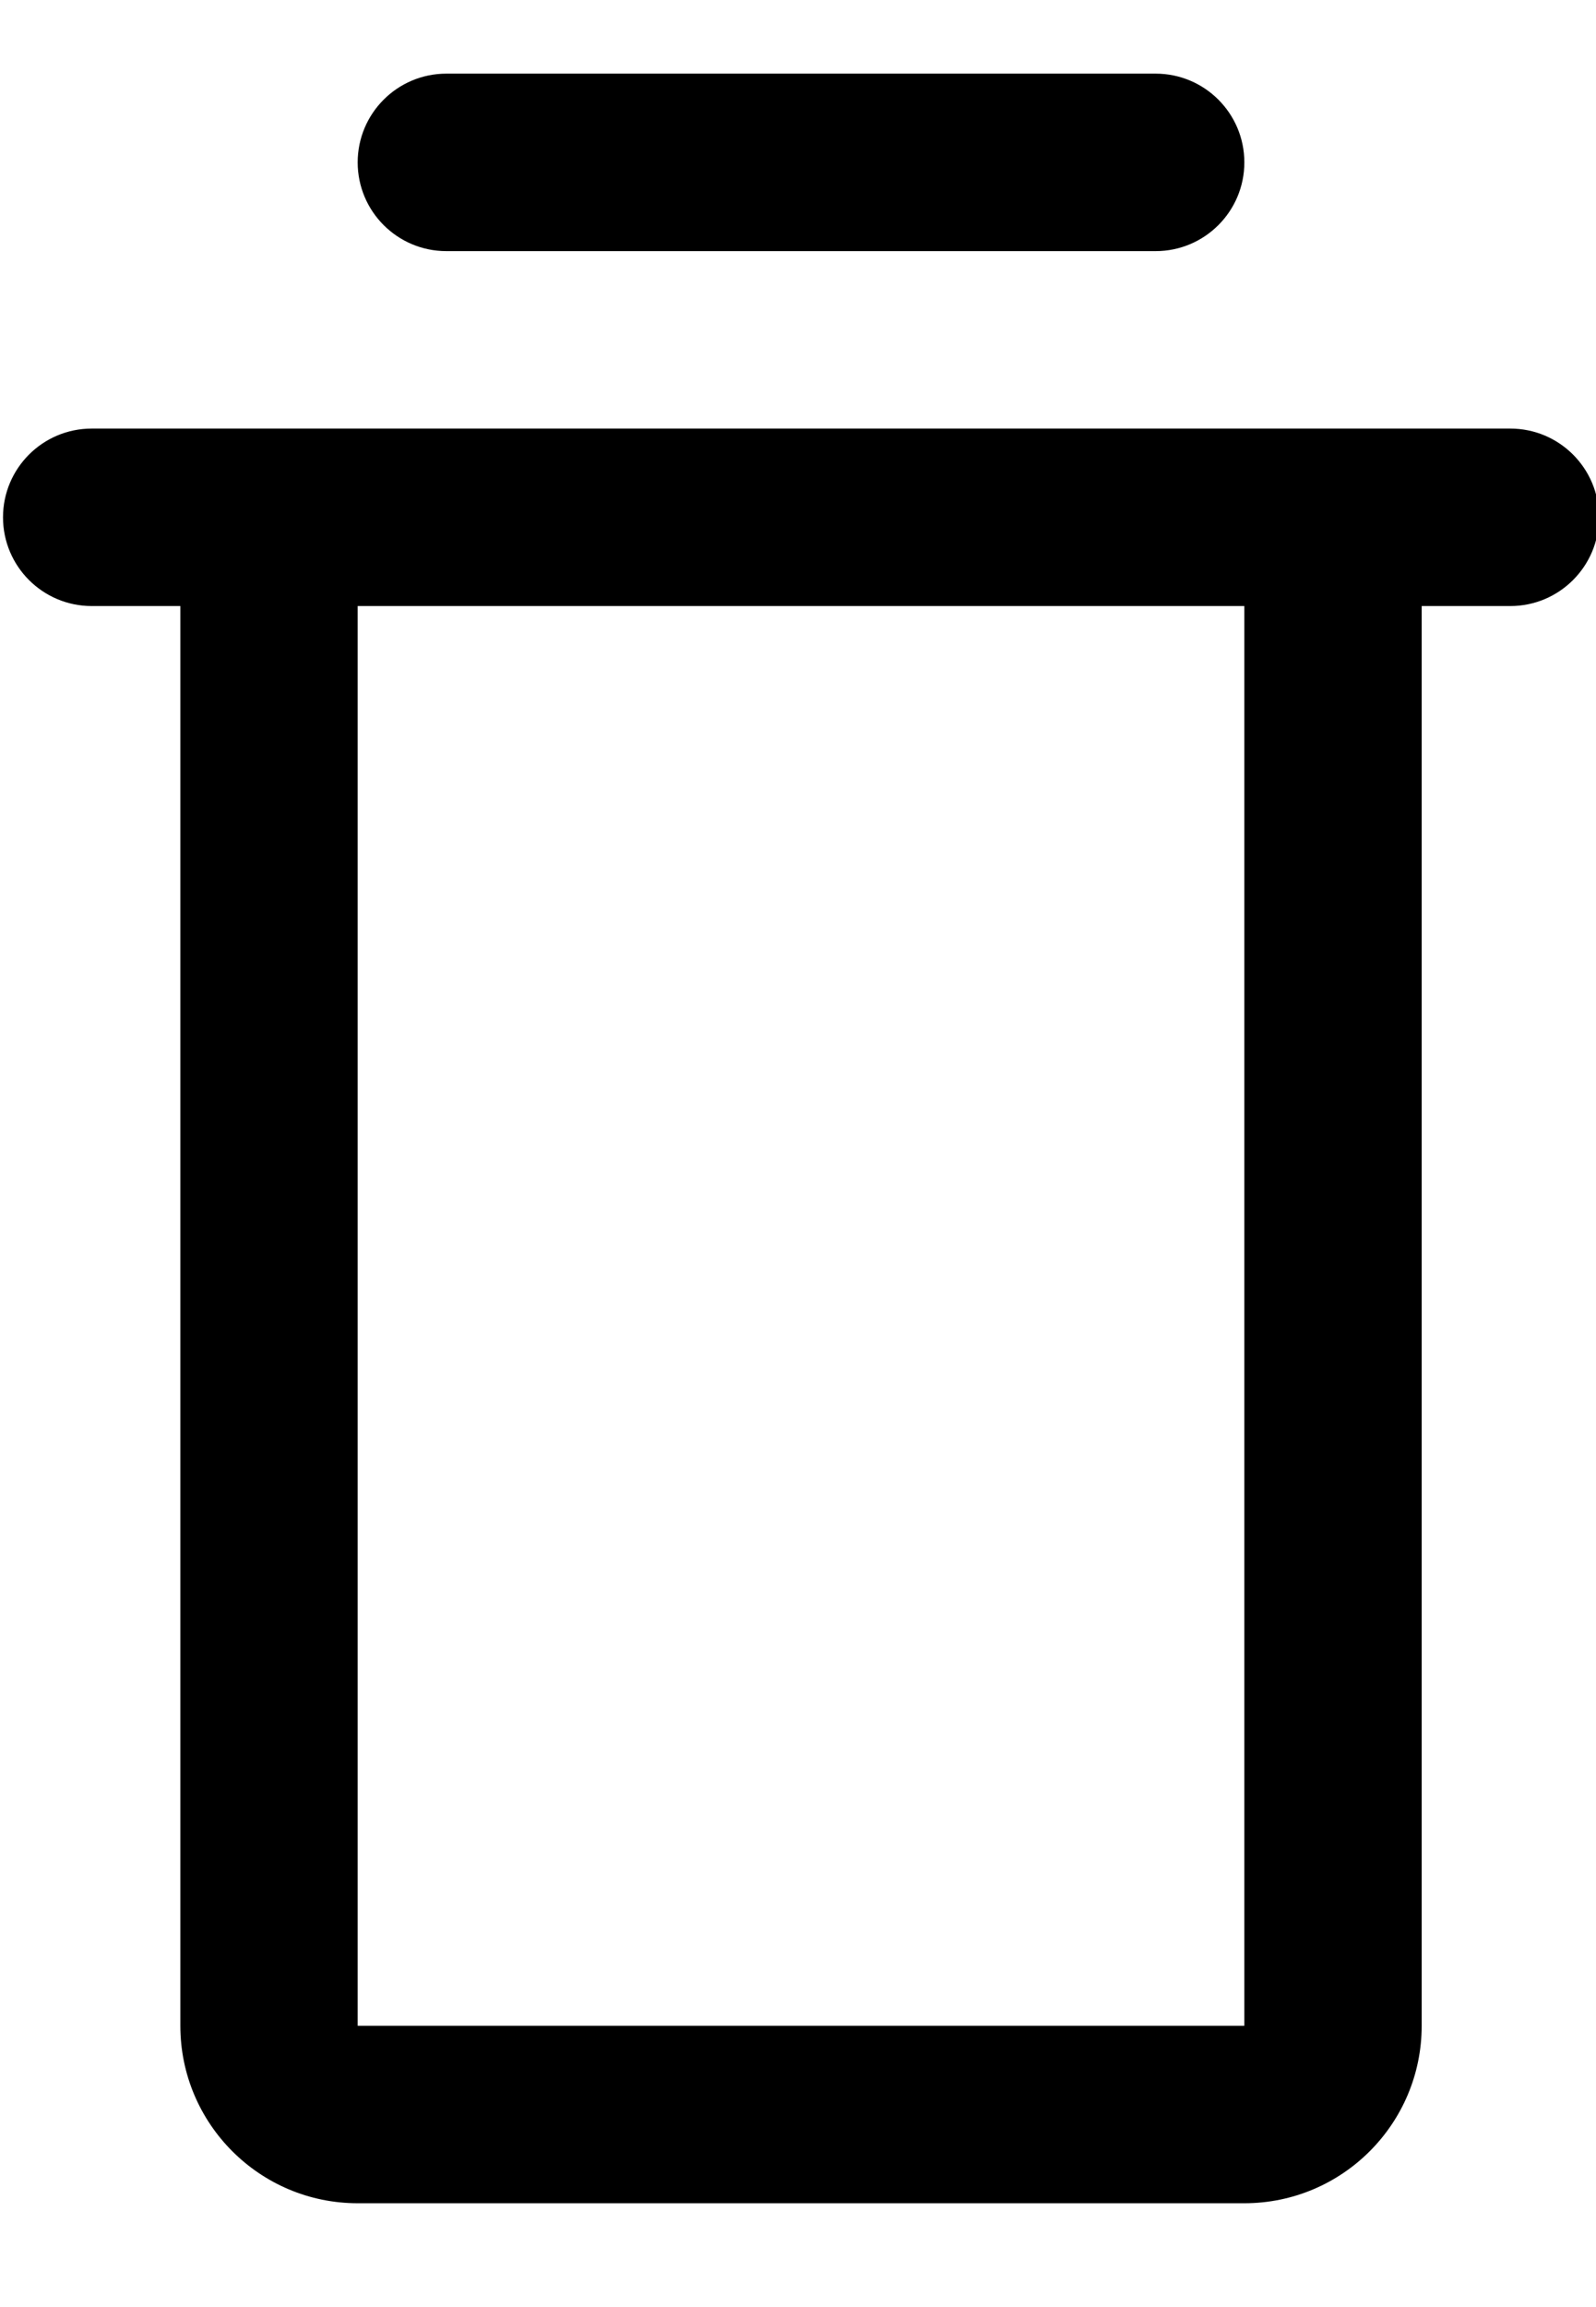 <?xml version="1.0" encoding="UTF-8" standalone="no"?>
<svg
   width="9px"
   height="13px"
   viewBox="0 0 9 13"
   version="1.1"
   id="svg9"
   sodipodi:docname="Trash Fds.svg"
   inkscape:version="1.1.1 (3bf5ae0d25, 2021-09-20)"
   xmlns:inkscape="http://www.inkscape.org/namespaces/inkscape"
   xmlns:sodipodi="http://sodipodi.sourceforge.net/DTD/sodipodi-0.dtd"
   xmlns="http://www.w3.org/2000/svg"
   xmlns:svg="http://www.w3.org/2000/svg"
   xmlns:rdf="http://www.w3.org/1999/02/22-rdf-syntax-ns#"
   xmlns:cc="http://creativecommons.org/ns#"
   xmlns:dc="http://purl.org/dc/elements/1.1/">
  <defs
     id="defs13" />
  <sodipodi:namedview
     id="namedview11"
     pagecolor="#ffffff"
     bordercolor="#666666"
     borderopacity="1.0"
     inkscape:pageshadow="2"
     inkscape:pageopacity="0.0"
     inkscape:pagecheckerboard="0"
     showgrid="false"
     inkscape:zoom="55.307692"
     inkscape:cx="1.0305981"
     inkscape:cy="5.5055633"
     inkscape:window-width="1920"
     inkscape:window-height="1017"
     inkscape:window-x="-8"
     inkscape:window-y="-8"
     inkscape:window-maximized="1"
     inkscape:current-layer="Shape" />
  <title
     id="title2">Line/Trash</title>
  <g
     id="Page-1"
     stroke="none"
     stroke-width="1"
     fill="none"
     fill-rule="evenodd">
    <g
       id="Objects"
       fill="#000000">
      <g
         id="Shape">
        <path
           d="m 2.017,0.915 c 0,0.276 0.224,0.5 0.5,0.5 h 4 c 0.276,0 0.5,-0.224 0.5,-0.5 0,-0.276 -0.224,-0.5 -0.5,-0.5 h -4 c -0.276,0 -0.5,0.224 -0.5,0.5 z M 0.517,2.415 H 8.517 c 0.276,0 0.5,0.224 0.5,0.5 0,0.276 -0.224,0.5 -0.5,0.5 h -0.5 V 11.415 c 0,0.552 -0.448,1 -1,1 h -5 c -0.552,0 -1,-0.448 -1,-1 V 3.415 H 0.517 c -0.276,0 -0.5,-0.224 -0.5,-0.5 0,-0.276 0.224,-0.5 0.5,-0.5 z m 6.5,1 V 11.415 h -5 V 3.415 Z"
           id="path4" />
      </g>
    </g>
  </g>
</svg>
